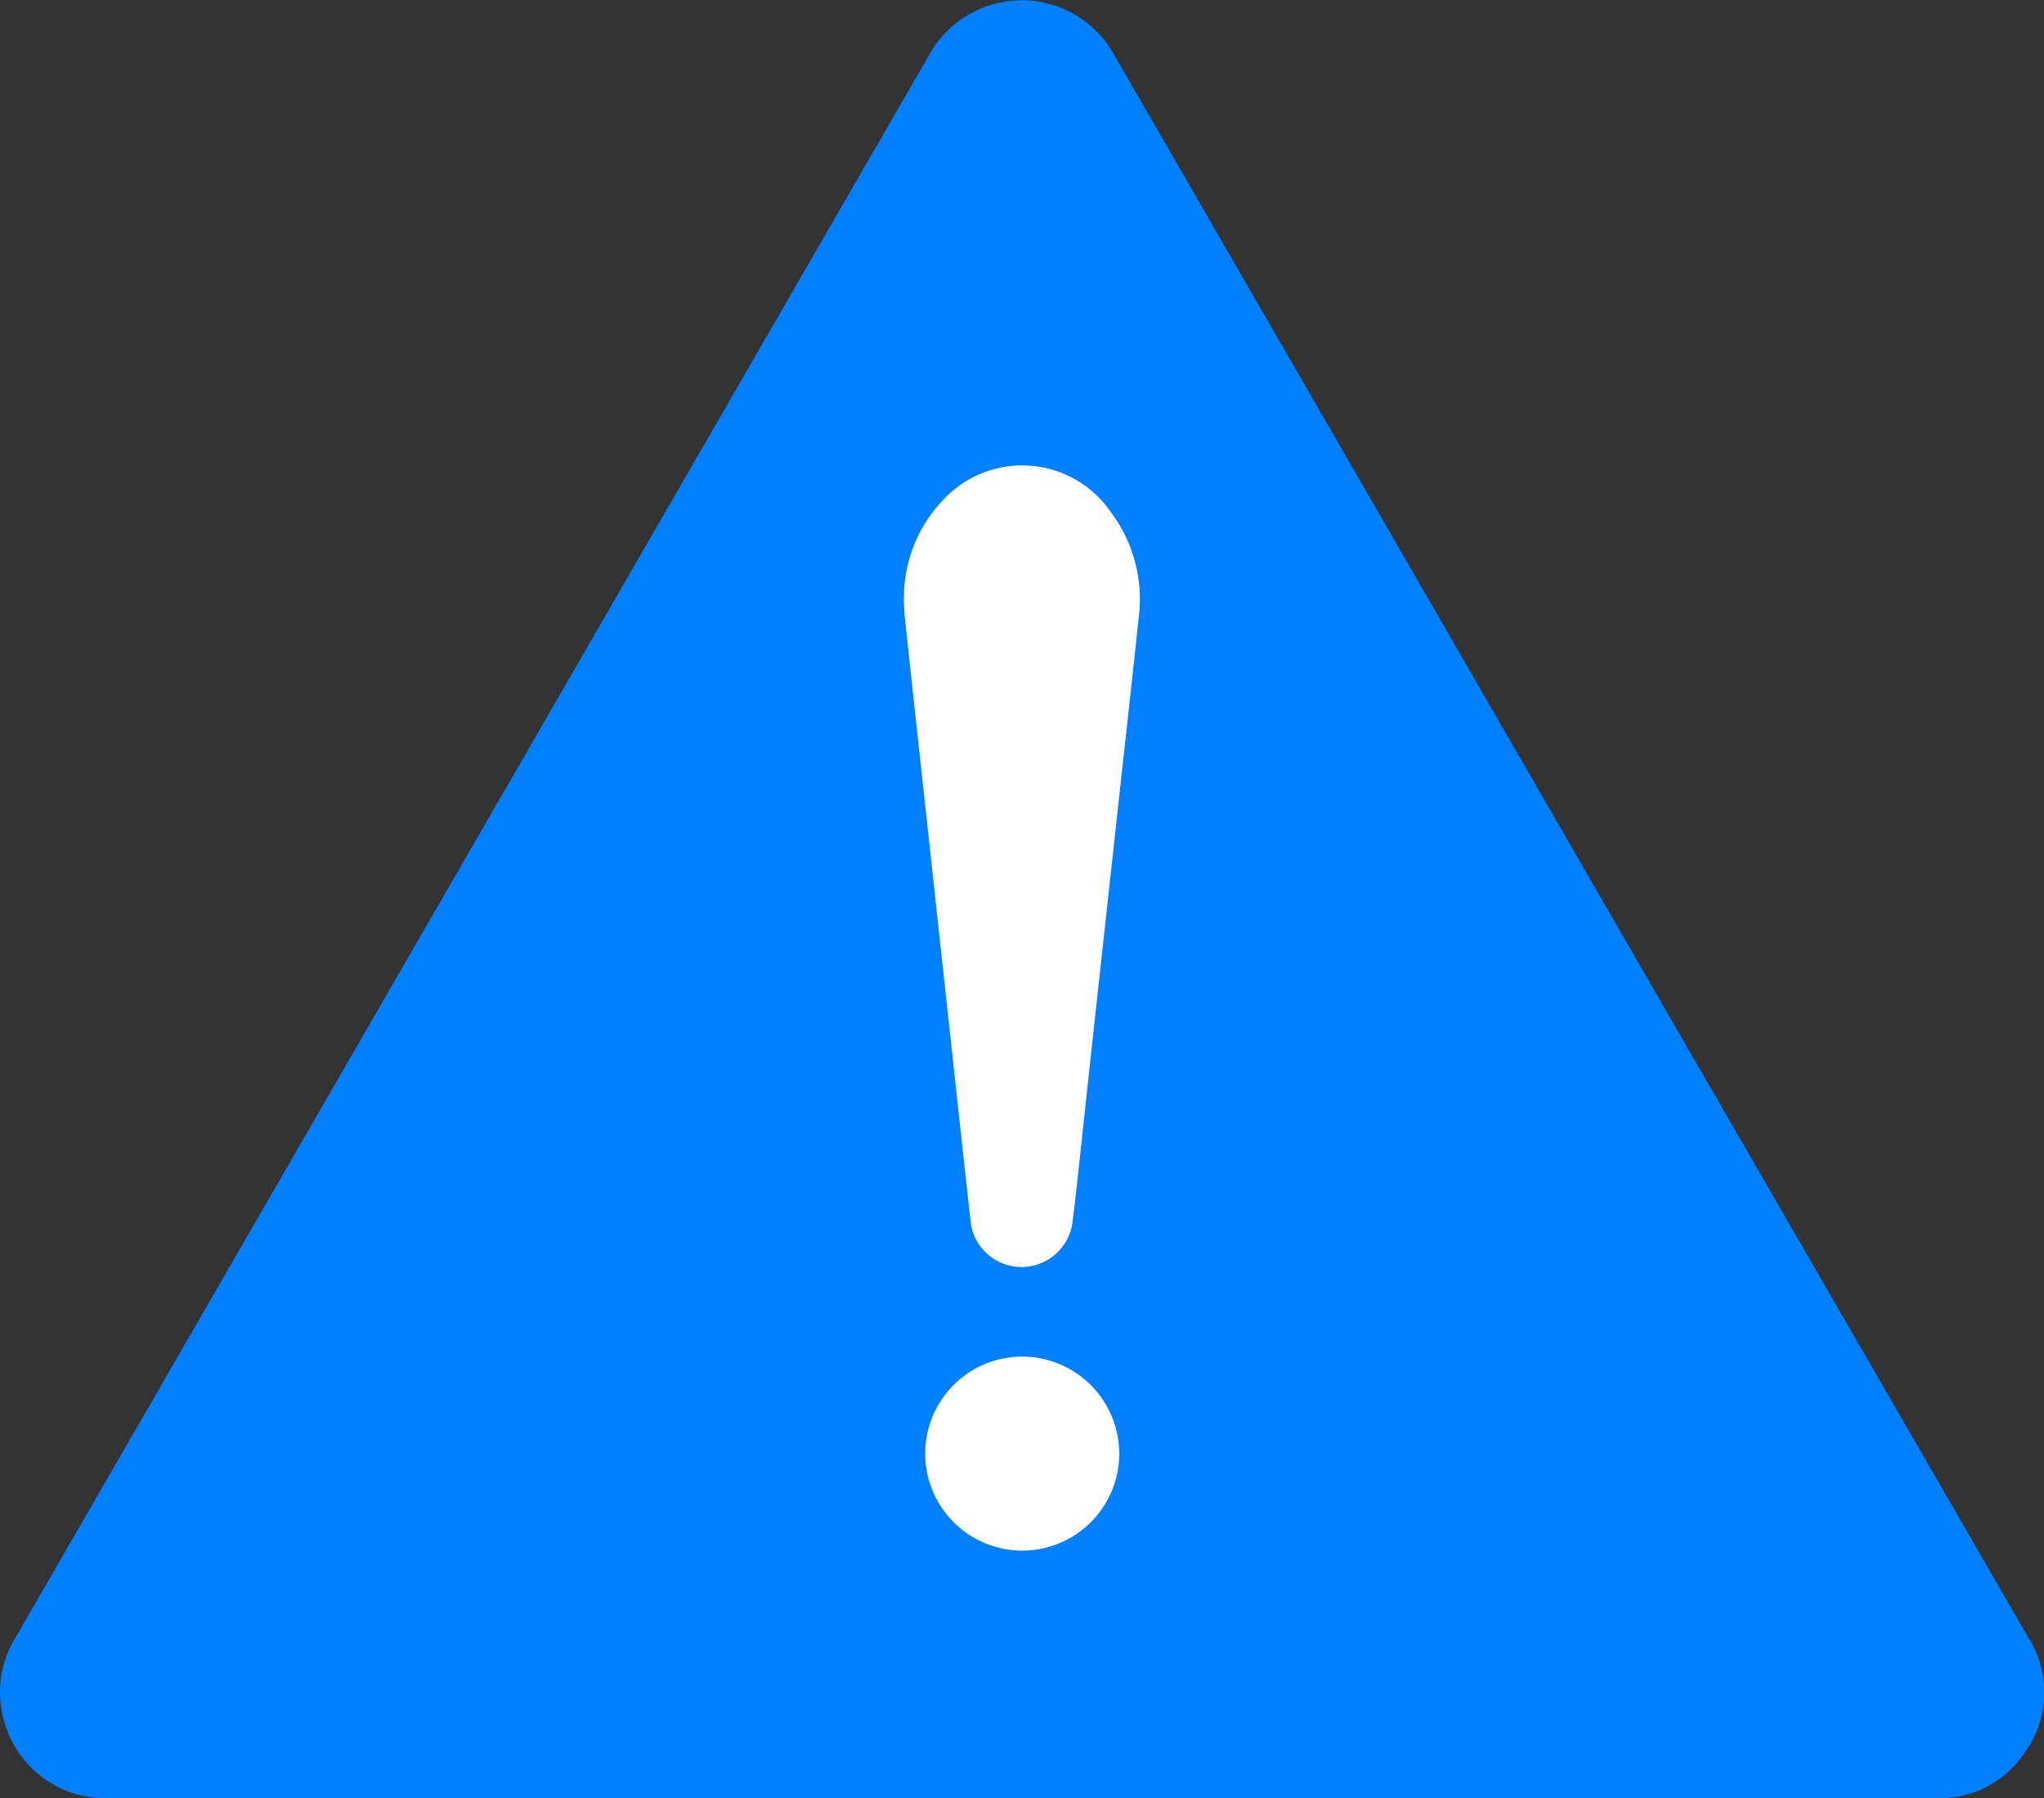<svg id="Risky" xmlns="http://www.w3.org/2000/svg" xmlns:xlink="http://www.w3.org/1999/xlink" width="26" height="22.873" viewBox="0 0 26 22.873">
  <rect x="0" y="0" width="26" height="22.873" fill="#333333" stroke="none"/>
  <defs>
    <clipPath id="clip-path">
      <rect id="Rectangle_732" data-name="Rectangle 732" width="26" height="22.873" transform="translate(0 0)" fill="none"/>
    </clipPath>
  </defs>
  <g id="Group_850" data-name="Group 850">
    <g id="Group_849" data-name="Group 849" clip-path="url(#clip-path)">
      <path id="Path_1013" data-name="Path 1013" d="M13,22.872H1.381A1.337,1.337,0,0,1,.026,21.777a1.307,1.307,0,0,1,.164-.936L3.72,14.727,11.811.711a1.345,1.345,0,0,1,2.37,0q3.6,6.235,7.2,12.47Q23.588,17,25.8,20.827a1.3,1.3,0,0,1-.065,1.49,1.272,1.272,0,0,1-1.021.552c-.1.005-.194,0-.291,0H13m0-1.033H24.6" transform="translate(0 0.001)" fill="#007fff"/>
    </g>
  </g>
  <path id="Path_1019" data-name="Path 1019" d="M570.32,287.947a1.8,1.8,0,0,1,.52-1.3,1.368,1.368,0,0,1,2.11.174,1.844,1.844,0,0,1,.356,1.349q-.1.941-.205,1.883-.142,1.3-.285,2.6-.13,1.191-.258,2.382c-.031.288-.061.577-.1.864a.654.654,0,0,1-1.283,0c-.087-.762-.168-1.524-.251-2.286q-.111-1.013-.221-2.027t-.224-2.056q-.073-.672-.145-1.345c-.009-.083-.011-.167-.017-.246" transform="translate(-558.822 -280.31)" fill="#fff"/>
  <path id="Path_1020" data-name="Path 1020" d="M586.889,850.794a1.234,1.234,0,1,1-1.218-1.242,1.237,1.237,0,0,1,1.218,1.242" transform="translate(-572.652 -832.297)" fill="#fff"/>
</svg>
